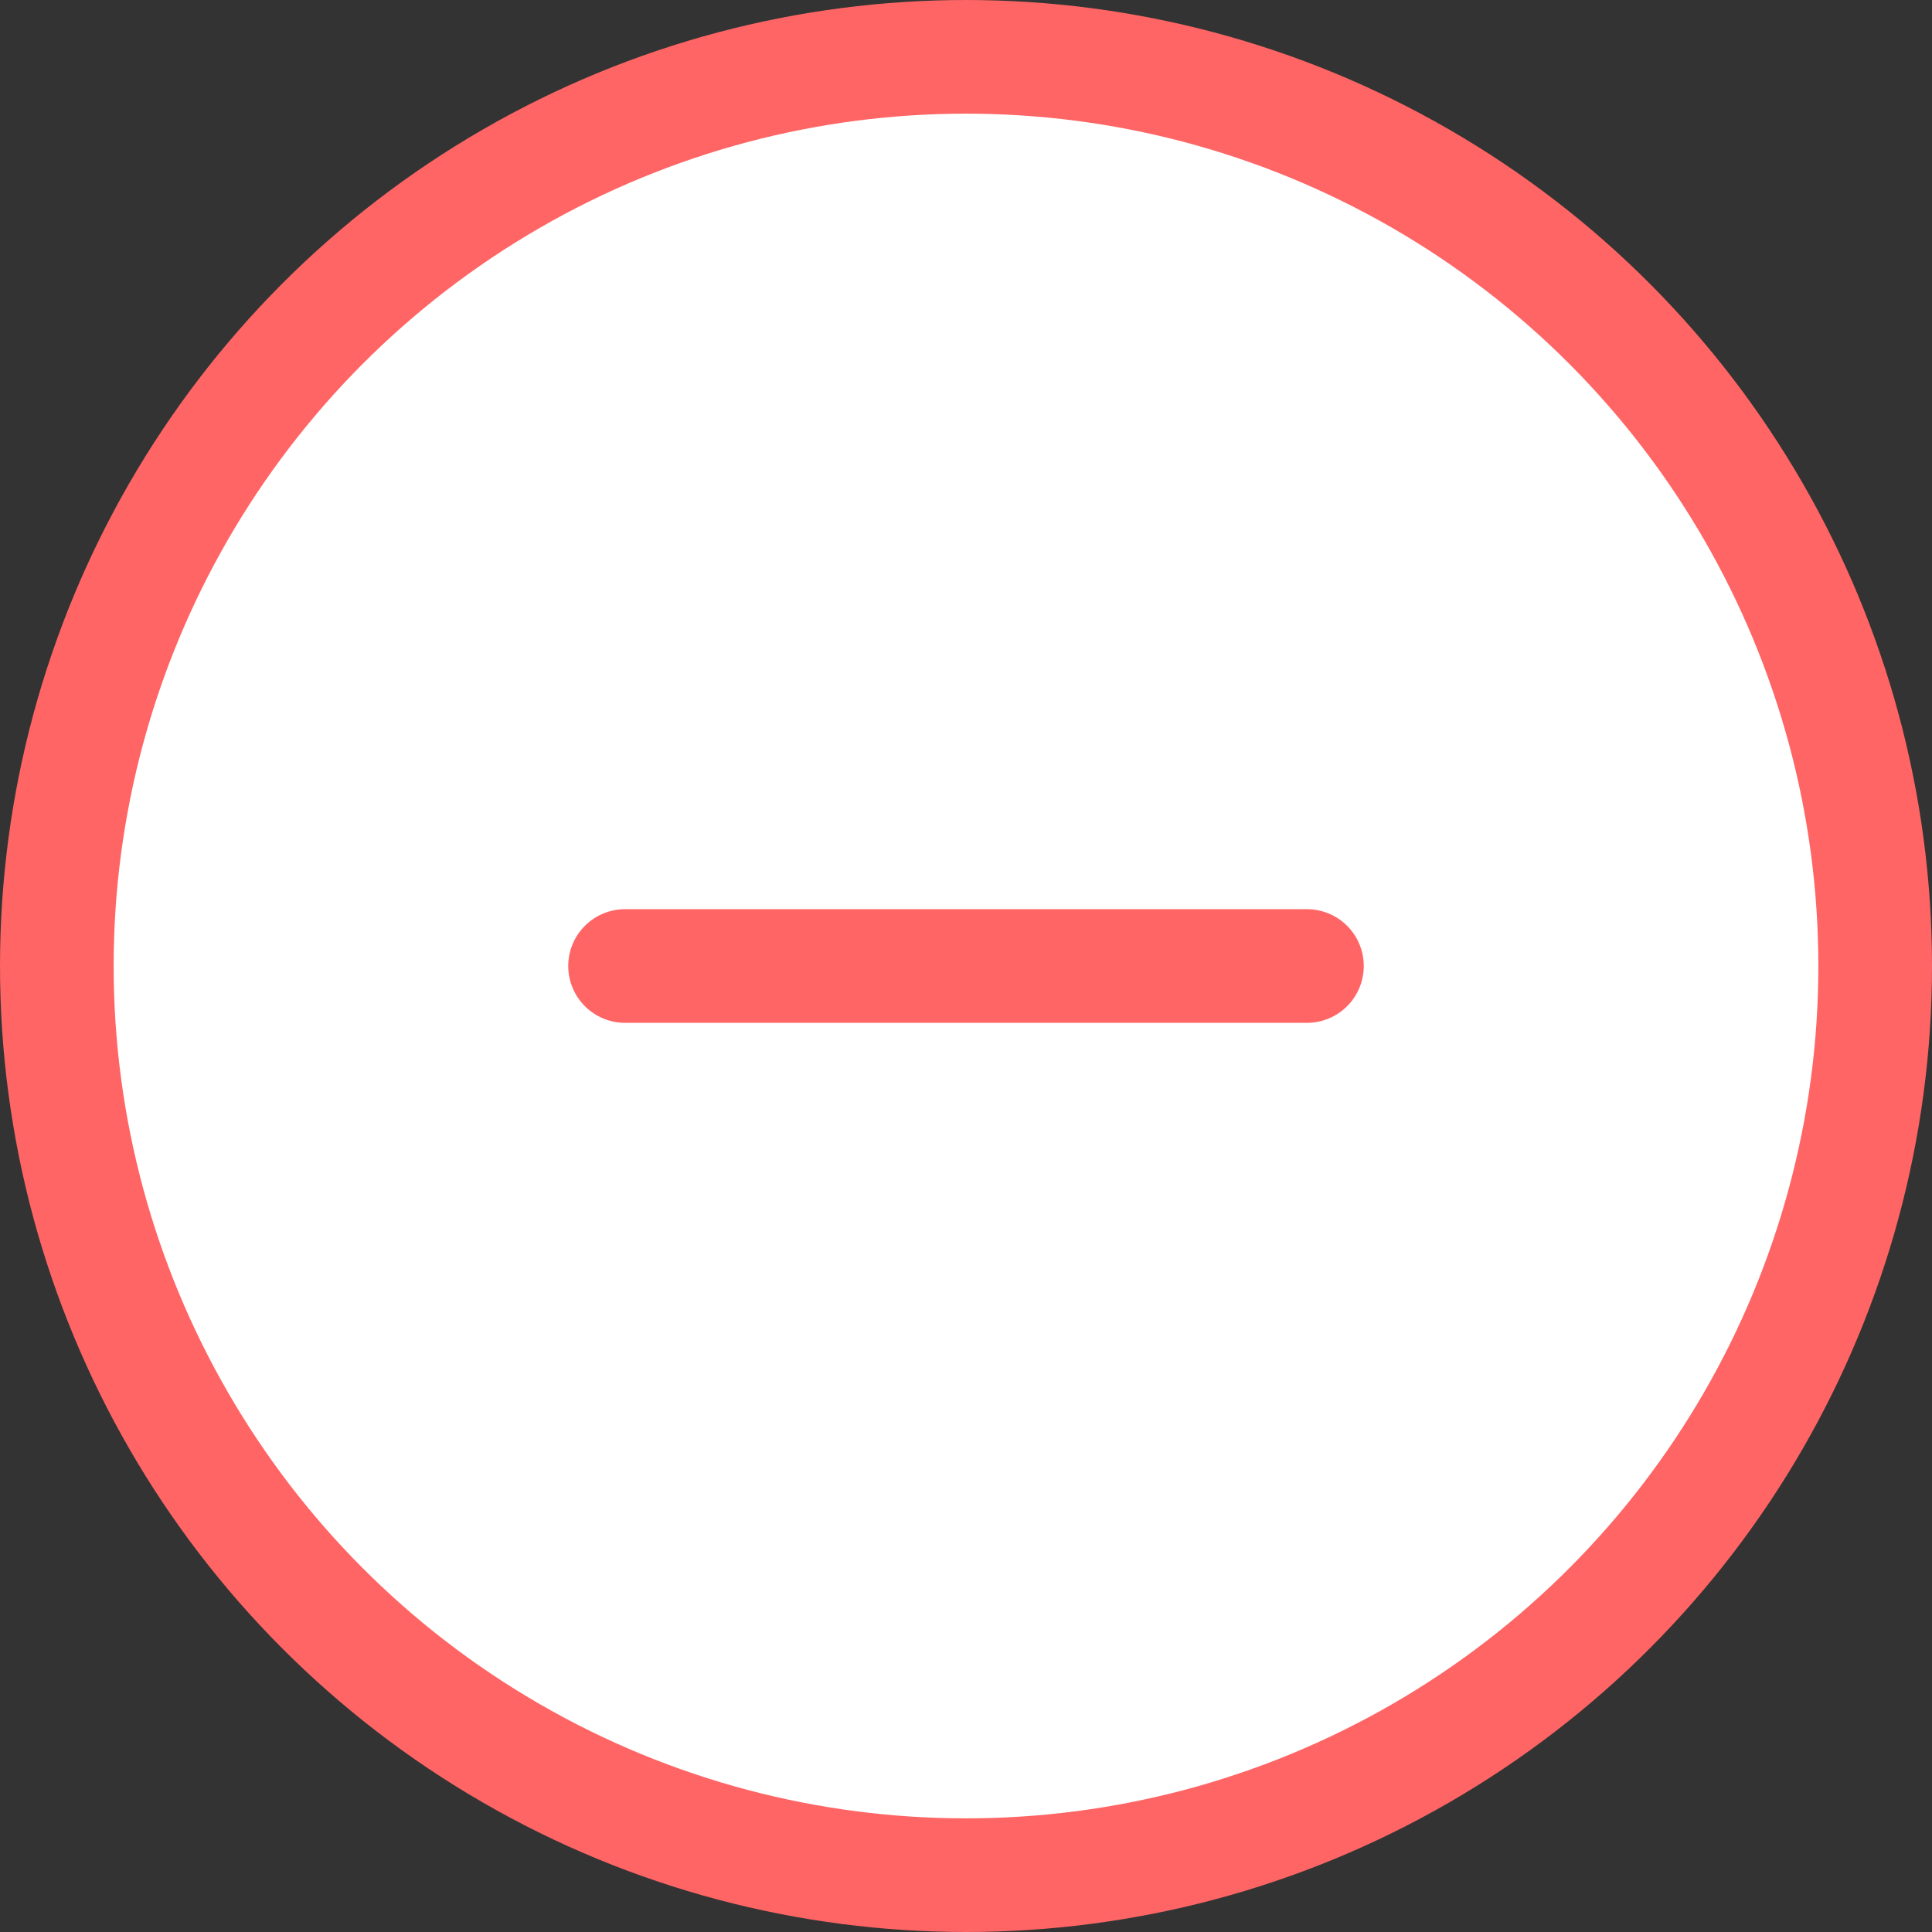 <svg xmlns="http://www.w3.org/2000/svg" width="17" height="17" viewBox="0 0 17 17"><rect x="0" y="0" width="17" height="17" fill="#333333" stroke="none"/><defs><style>.a{fill:#fff;}.a,.b{stroke:#ff6565;stroke-linecap:round;stroke-linejoin:round;}.b{fill:none;}</style></defs><g transform="translate(-1.5 -1.901)"><circle class="a" cx="8" cy="8" r="8" transform="translate(2 2.401)"/><line class="b" x2="6" transform="translate(7 10.401)"/></g></svg>